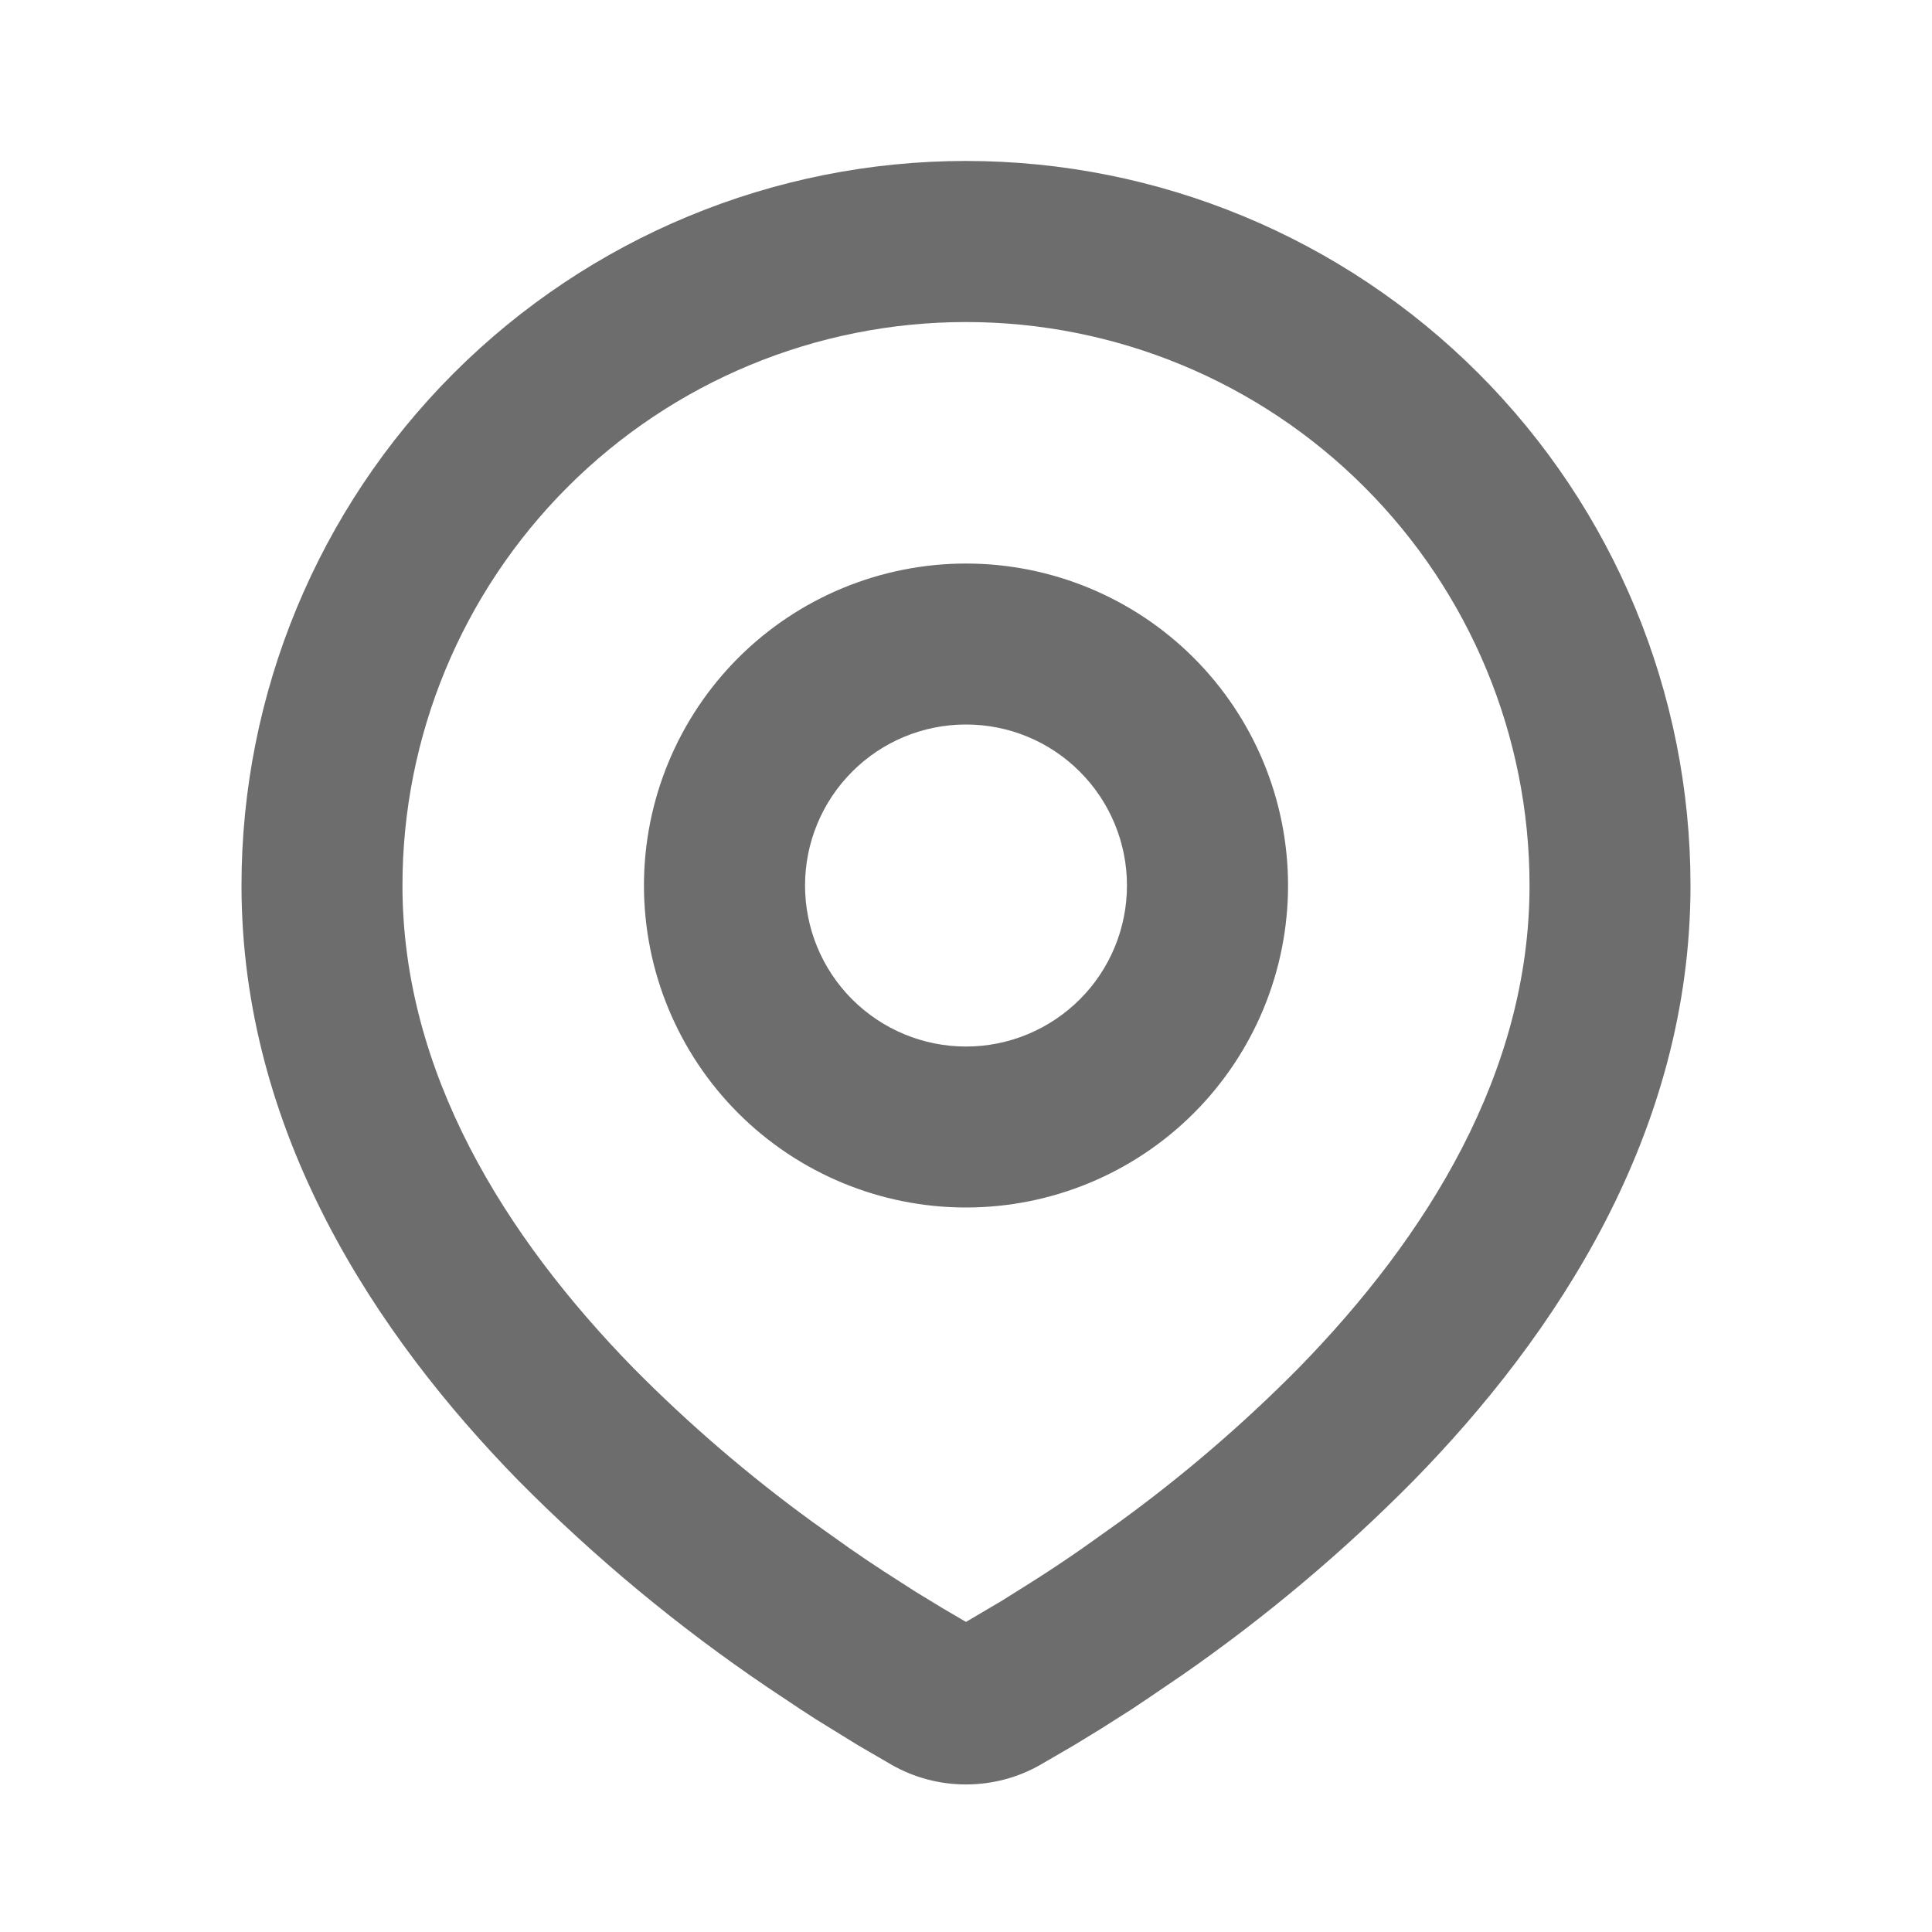 <svg width="16" height="16" viewBox="0 0 16 16" fill="none" xmlns="http://www.w3.org/2000/svg">
<path fill-rule="evenodd" clip-rule="evenodd" d="M8 1.333C9.591 1.333 11.117 1.965 12.243 3.091C13.368 4.216 14 5.742 14 7.333C14 9.383 12.883 11.06 11.705 12.263C11.117 12.858 10.475 13.397 9.788 13.874L9.504 14.067L9.371 14.156L9.119 14.316L8.895 14.453L8.618 14.614C8.43 14.722 8.217 14.778 8 14.778C7.783 14.778 7.57 14.722 7.382 14.614L7.105 14.453L6.758 14.239L6.63 14.156L6.357 13.974C5.615 13.472 4.925 12.899 4.295 12.263C3.117 11.059 2 9.383 2 7.333C2 5.742 2.632 4.216 3.757 3.091C4.883 1.965 6.409 1.333 8 1.333ZM8 2.667C6.762 2.667 5.575 3.158 4.7 4.034C3.825 4.909 3.333 6.096 3.333 7.333C3.333 8.881 4.181 10.24 5.247 11.331C5.706 11.795 6.201 12.22 6.729 12.604L7.034 12.821C7.133 12.89 7.228 12.954 7.319 13.013L7.579 13.18L7.807 13.319L8 13.432L8.303 13.253L8.548 13.099C8.678 13.017 8.818 12.924 8.966 12.821L9.271 12.604C9.799 12.22 10.294 11.795 10.753 11.331C11.819 10.241 12.667 8.881 12.667 7.333C12.667 6.096 12.175 4.909 11.3 4.034C10.425 3.158 9.238 2.667 8 2.667ZM8 4.667C8.707 4.667 9.386 4.948 9.886 5.448C10.386 5.948 10.667 6.626 10.667 7.333C10.667 8.041 10.386 8.719 9.886 9.219C9.386 9.719 8.707 10 8 10C7.293 10 6.614 9.719 6.114 9.219C5.614 8.719 5.333 8.041 5.333 7.333C5.333 6.626 5.614 5.948 6.114 5.448C6.614 4.948 7.293 4.667 8 4.667ZM8 6C7.646 6 7.307 6.14 7.057 6.391C6.807 6.641 6.667 6.98 6.667 7.333C6.667 7.687 6.807 8.026 7.057 8.276C7.307 8.526 7.646 8.667 8 8.667C8.354 8.667 8.693 8.526 8.943 8.276C9.193 8.026 9.333 7.687 9.333 7.333C9.333 6.98 9.193 6.641 8.943 6.391C8.693 6.14 8.354 6 8 6Z" fill="#6D6D6D"/>
</svg>
